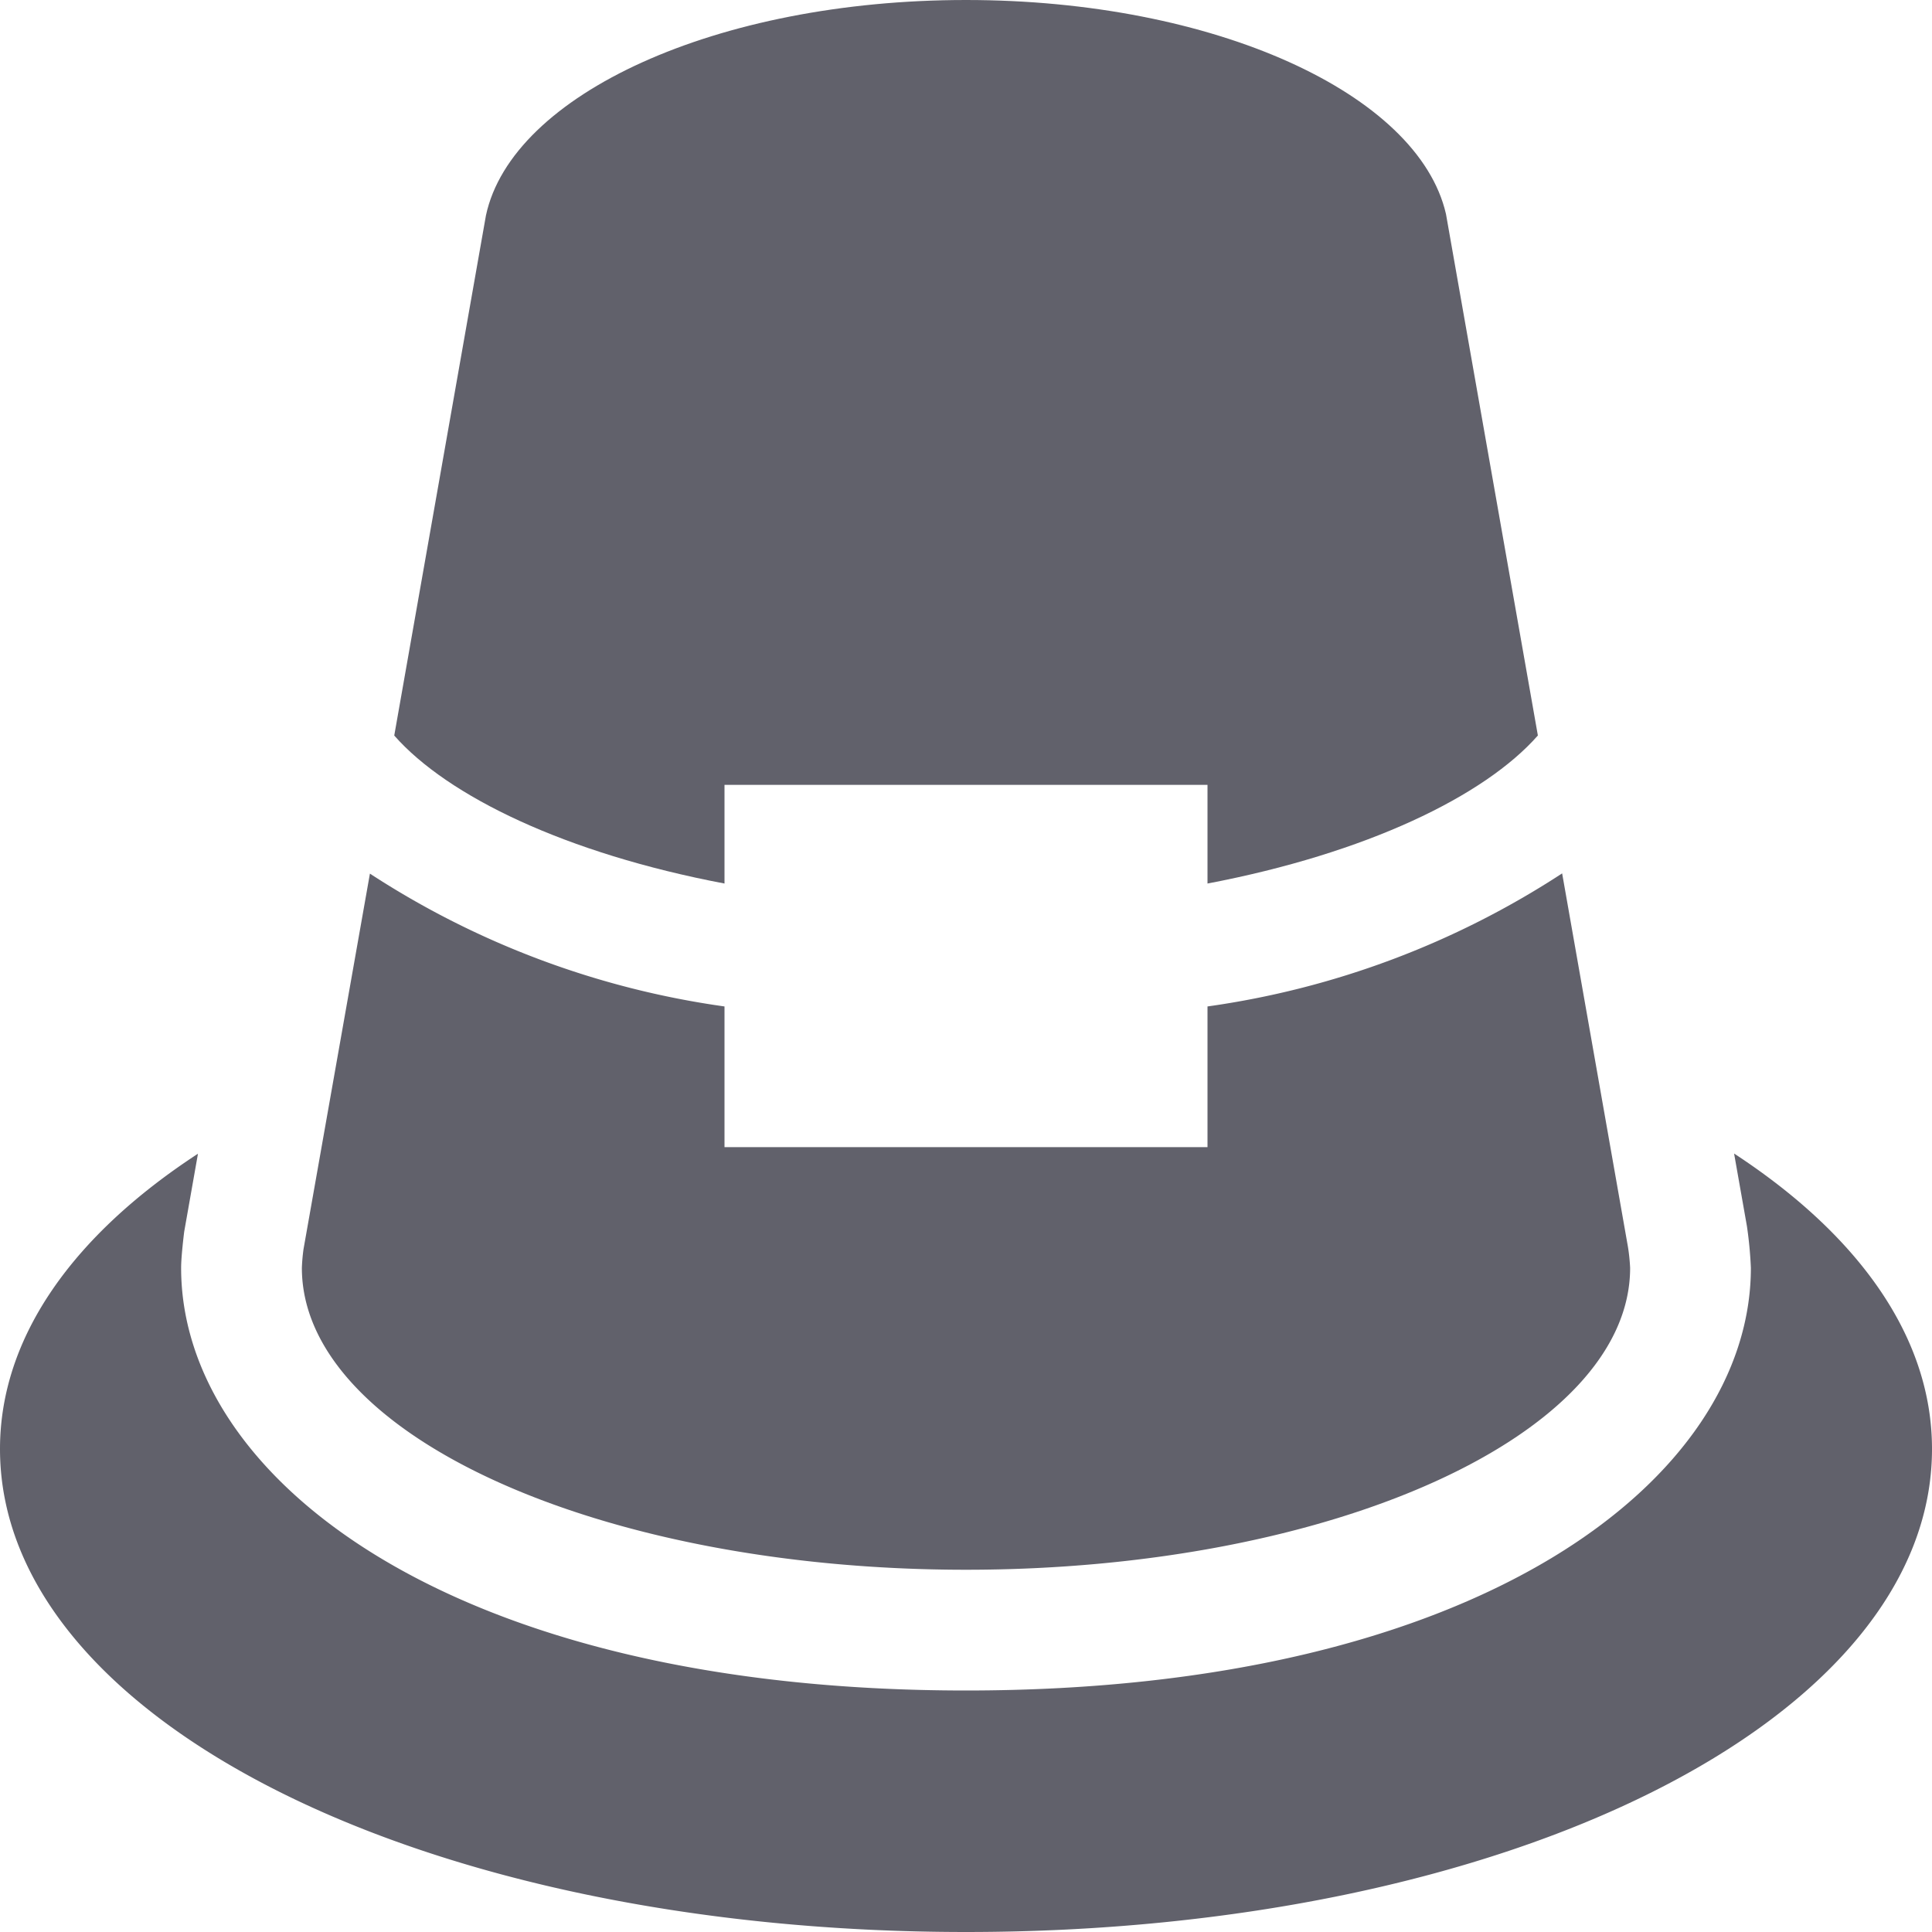 <svg xmlns="http://www.w3.org/2000/svg" height="32" width="32" viewBox="0 0 32 32"><title>pilgrim hat 4</title><g fill="#61616b" class="nc-icon-wrapper"><path d="M28.722,19.106l.213,1.206A6.724,6.724,0,0,1,29,21c0,3.479-4.465,7-13,7S3,24.479,3,21c0-.2.051-.6.051-.6l.228-1.291C1.223,20.451,0,22.139,0,24c0,4.486,7.028,8,16,8s16-3.514,16-8C32,22.139,30.778,20.451,28.722,19.106Z" fill="#61616b" data-color="color-2"></path><path d="M12,14.634V13h8v1.634c2.628-.5,4.587-1.446,5.472-2.452L23.95,3.545h0C23.492,1.55,20.11,0,16,0,11.874,0,8.48,1.562,8.049,3.567L6.53,12.183C7.415,13.189,9.373,14.136,12,14.634Z" fill="#61616b"></path><path d="M25.874,14.466A14.394,14.394,0,0,1,20,16.67V19H12V16.67a14.4,14.4,0,0,1-5.873-2.2l-1.1,6.221A3.057,3.057,0,0,0,5,21c0,2.761,4.925,5,11,5s11-2.239,11-5a3.158,3.158,0,0,0-.035-.342Z" fill="#61616b"></path></g></svg>